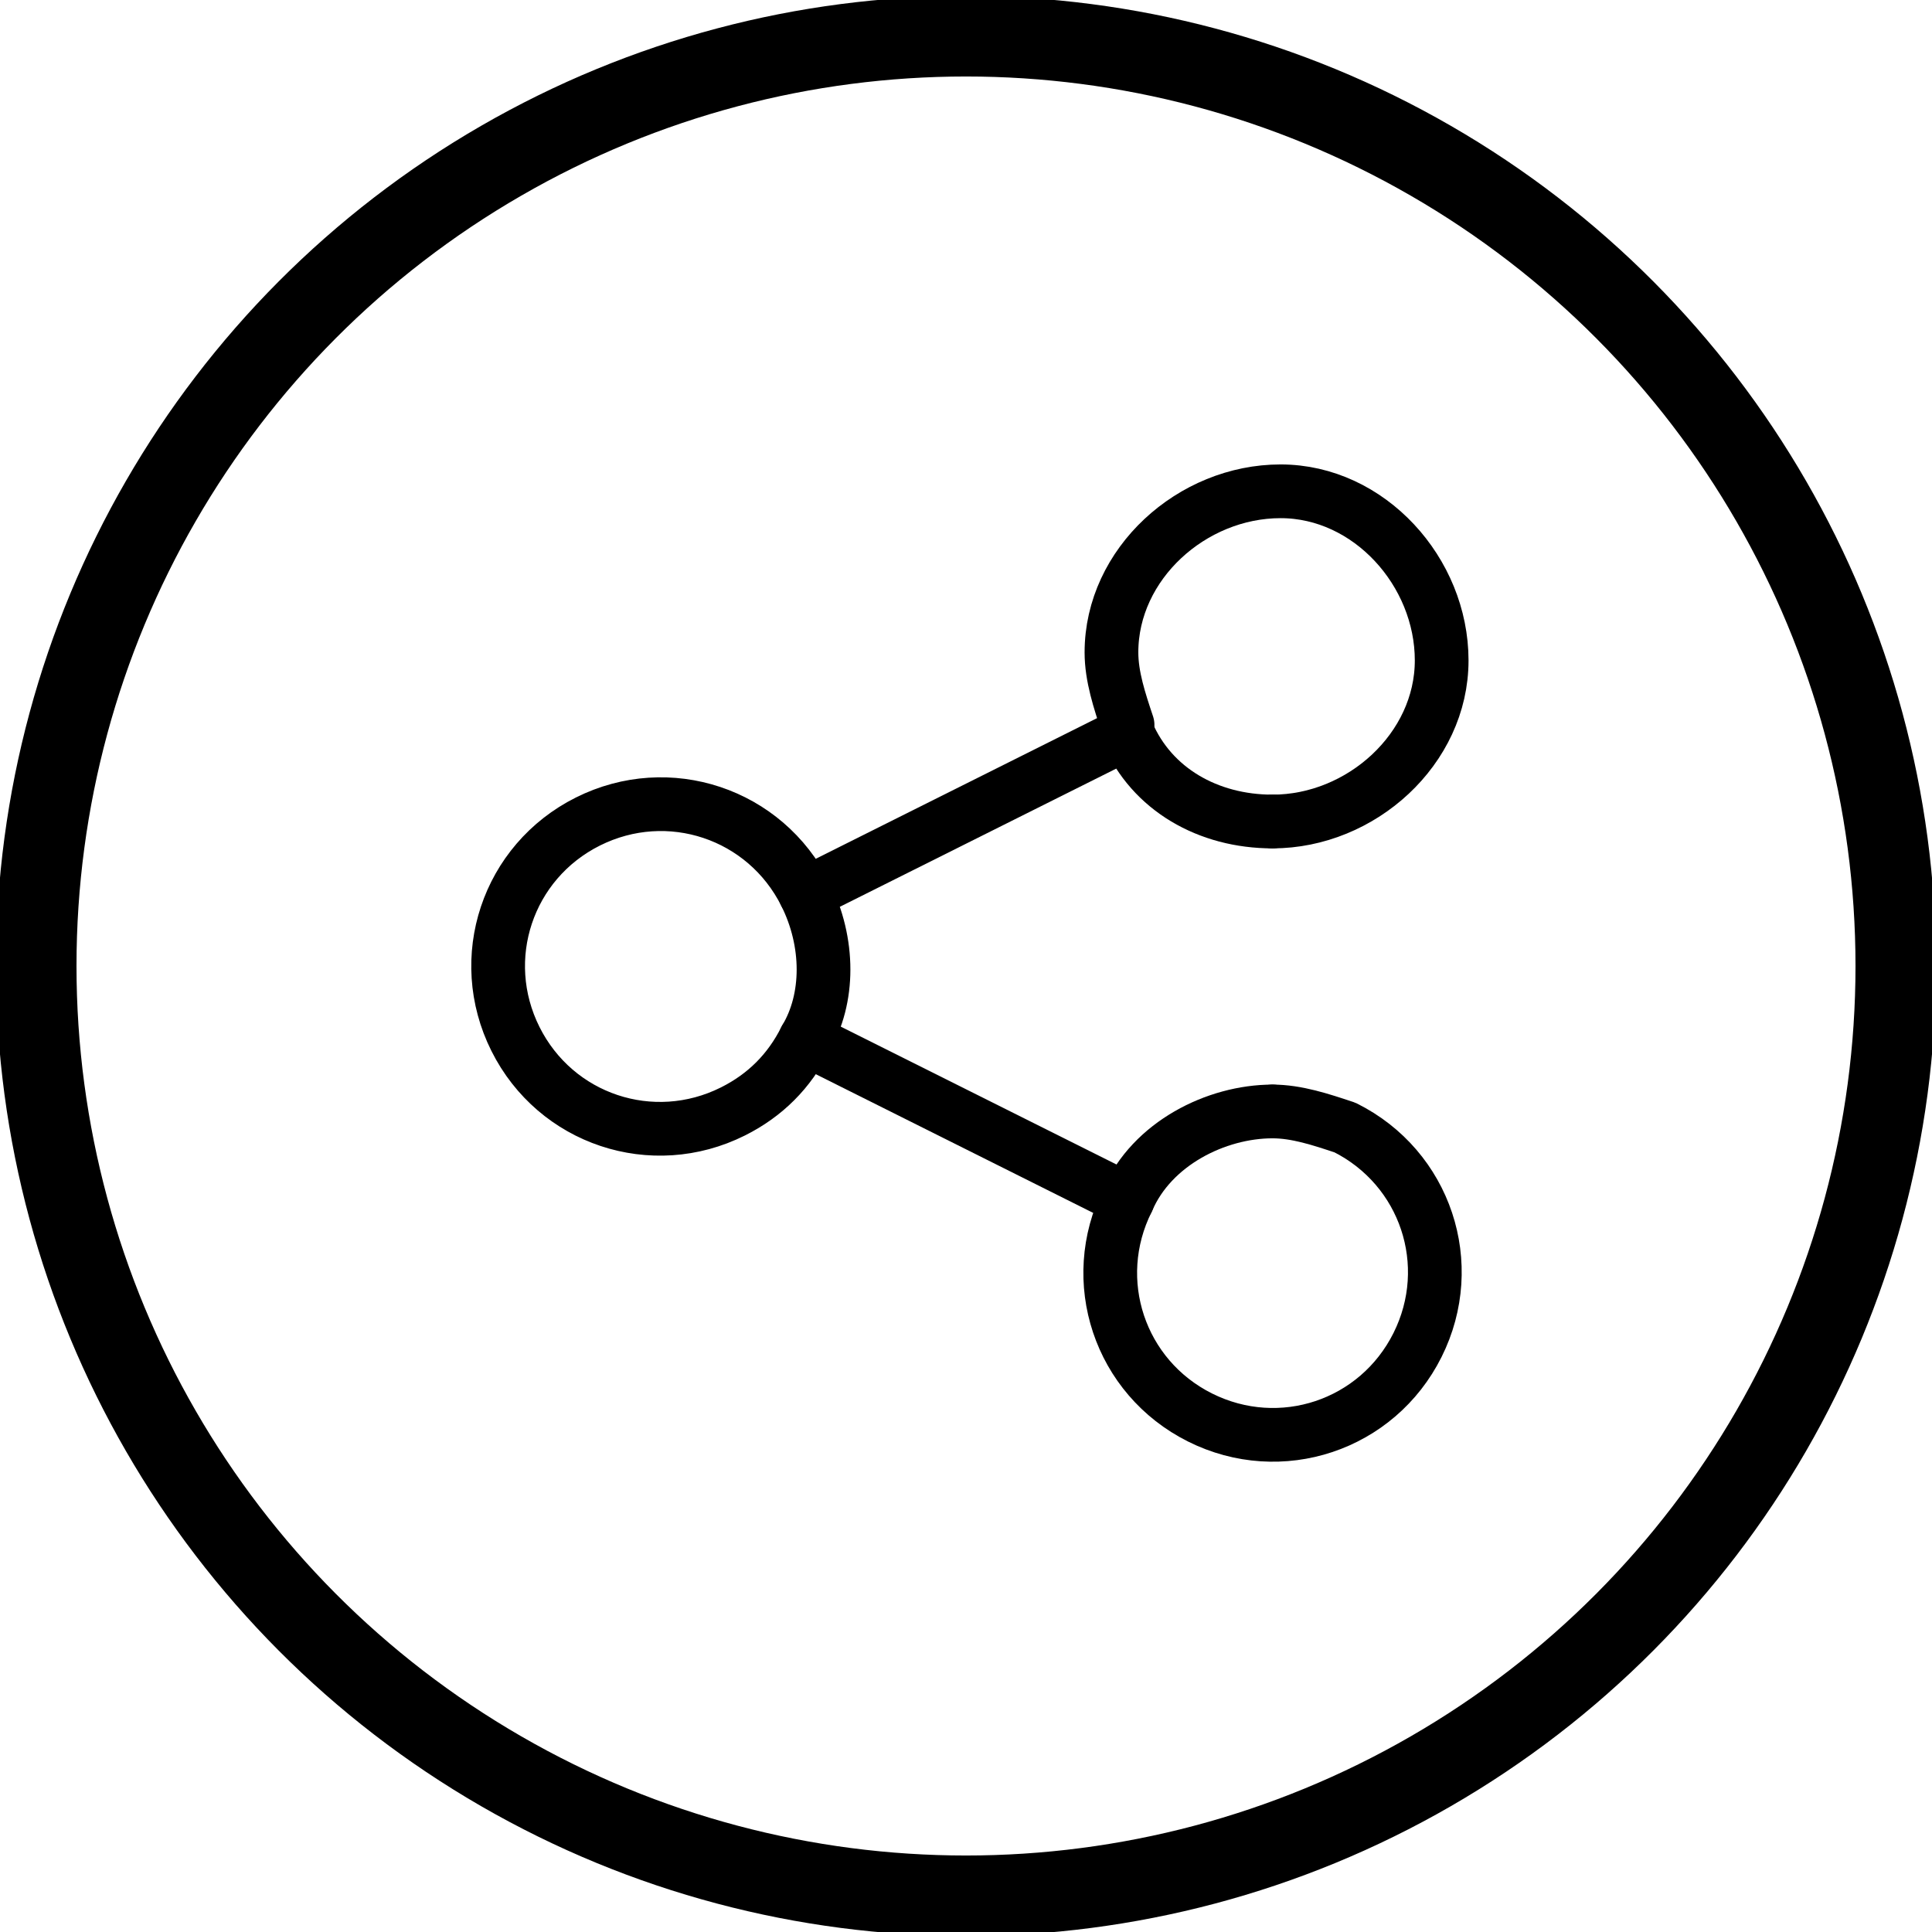 <svg version="1.1" id="Layer_1" xmlns="http://www.w3.org/2000/svg" x="0" y="0" viewBox="0 0 16 16" style="enable-background:new 0 0 16 16" xml:space="preserve"><style>.st0{fill:none;stroke:#000;stroke-width:.667;stroke-linecap:round;stroke-linejoin:round;stroke-miterlimit:2.667}</style><circle class="st0" cx="8" cy="8" r="7.7"/><path class="st0" d="M10 11.1c-.5-1-1.7-1.4-2.7-.9s-1.4 1.7-.9 2.7 1.7 1.4 2.7.9c.4-.2.7-.5.9-.9M15.8 10.2c1.1 0 2.1-.9 2.1-2s-.9-2.1-2-2.1-2.1.9-2.1 2c0 .3.1.6.2.9M14 14.9c-.5 1-.1 2.2.9 2.7s2.2.1 2.7-.9.1-2.2-.9-2.7c-.3-.1-.6-.2-.9-.2" transform="scale(.667)"/><path class="st0" d="M15.8 10.2c-.8 0-1.5-.4-1.8-1.1l-4 2c.3.6.3 1.3 0 1.8l4 2c.3-.7 1.1-1.1 1.8-1.1" transform="scale(.667)"/></svg>